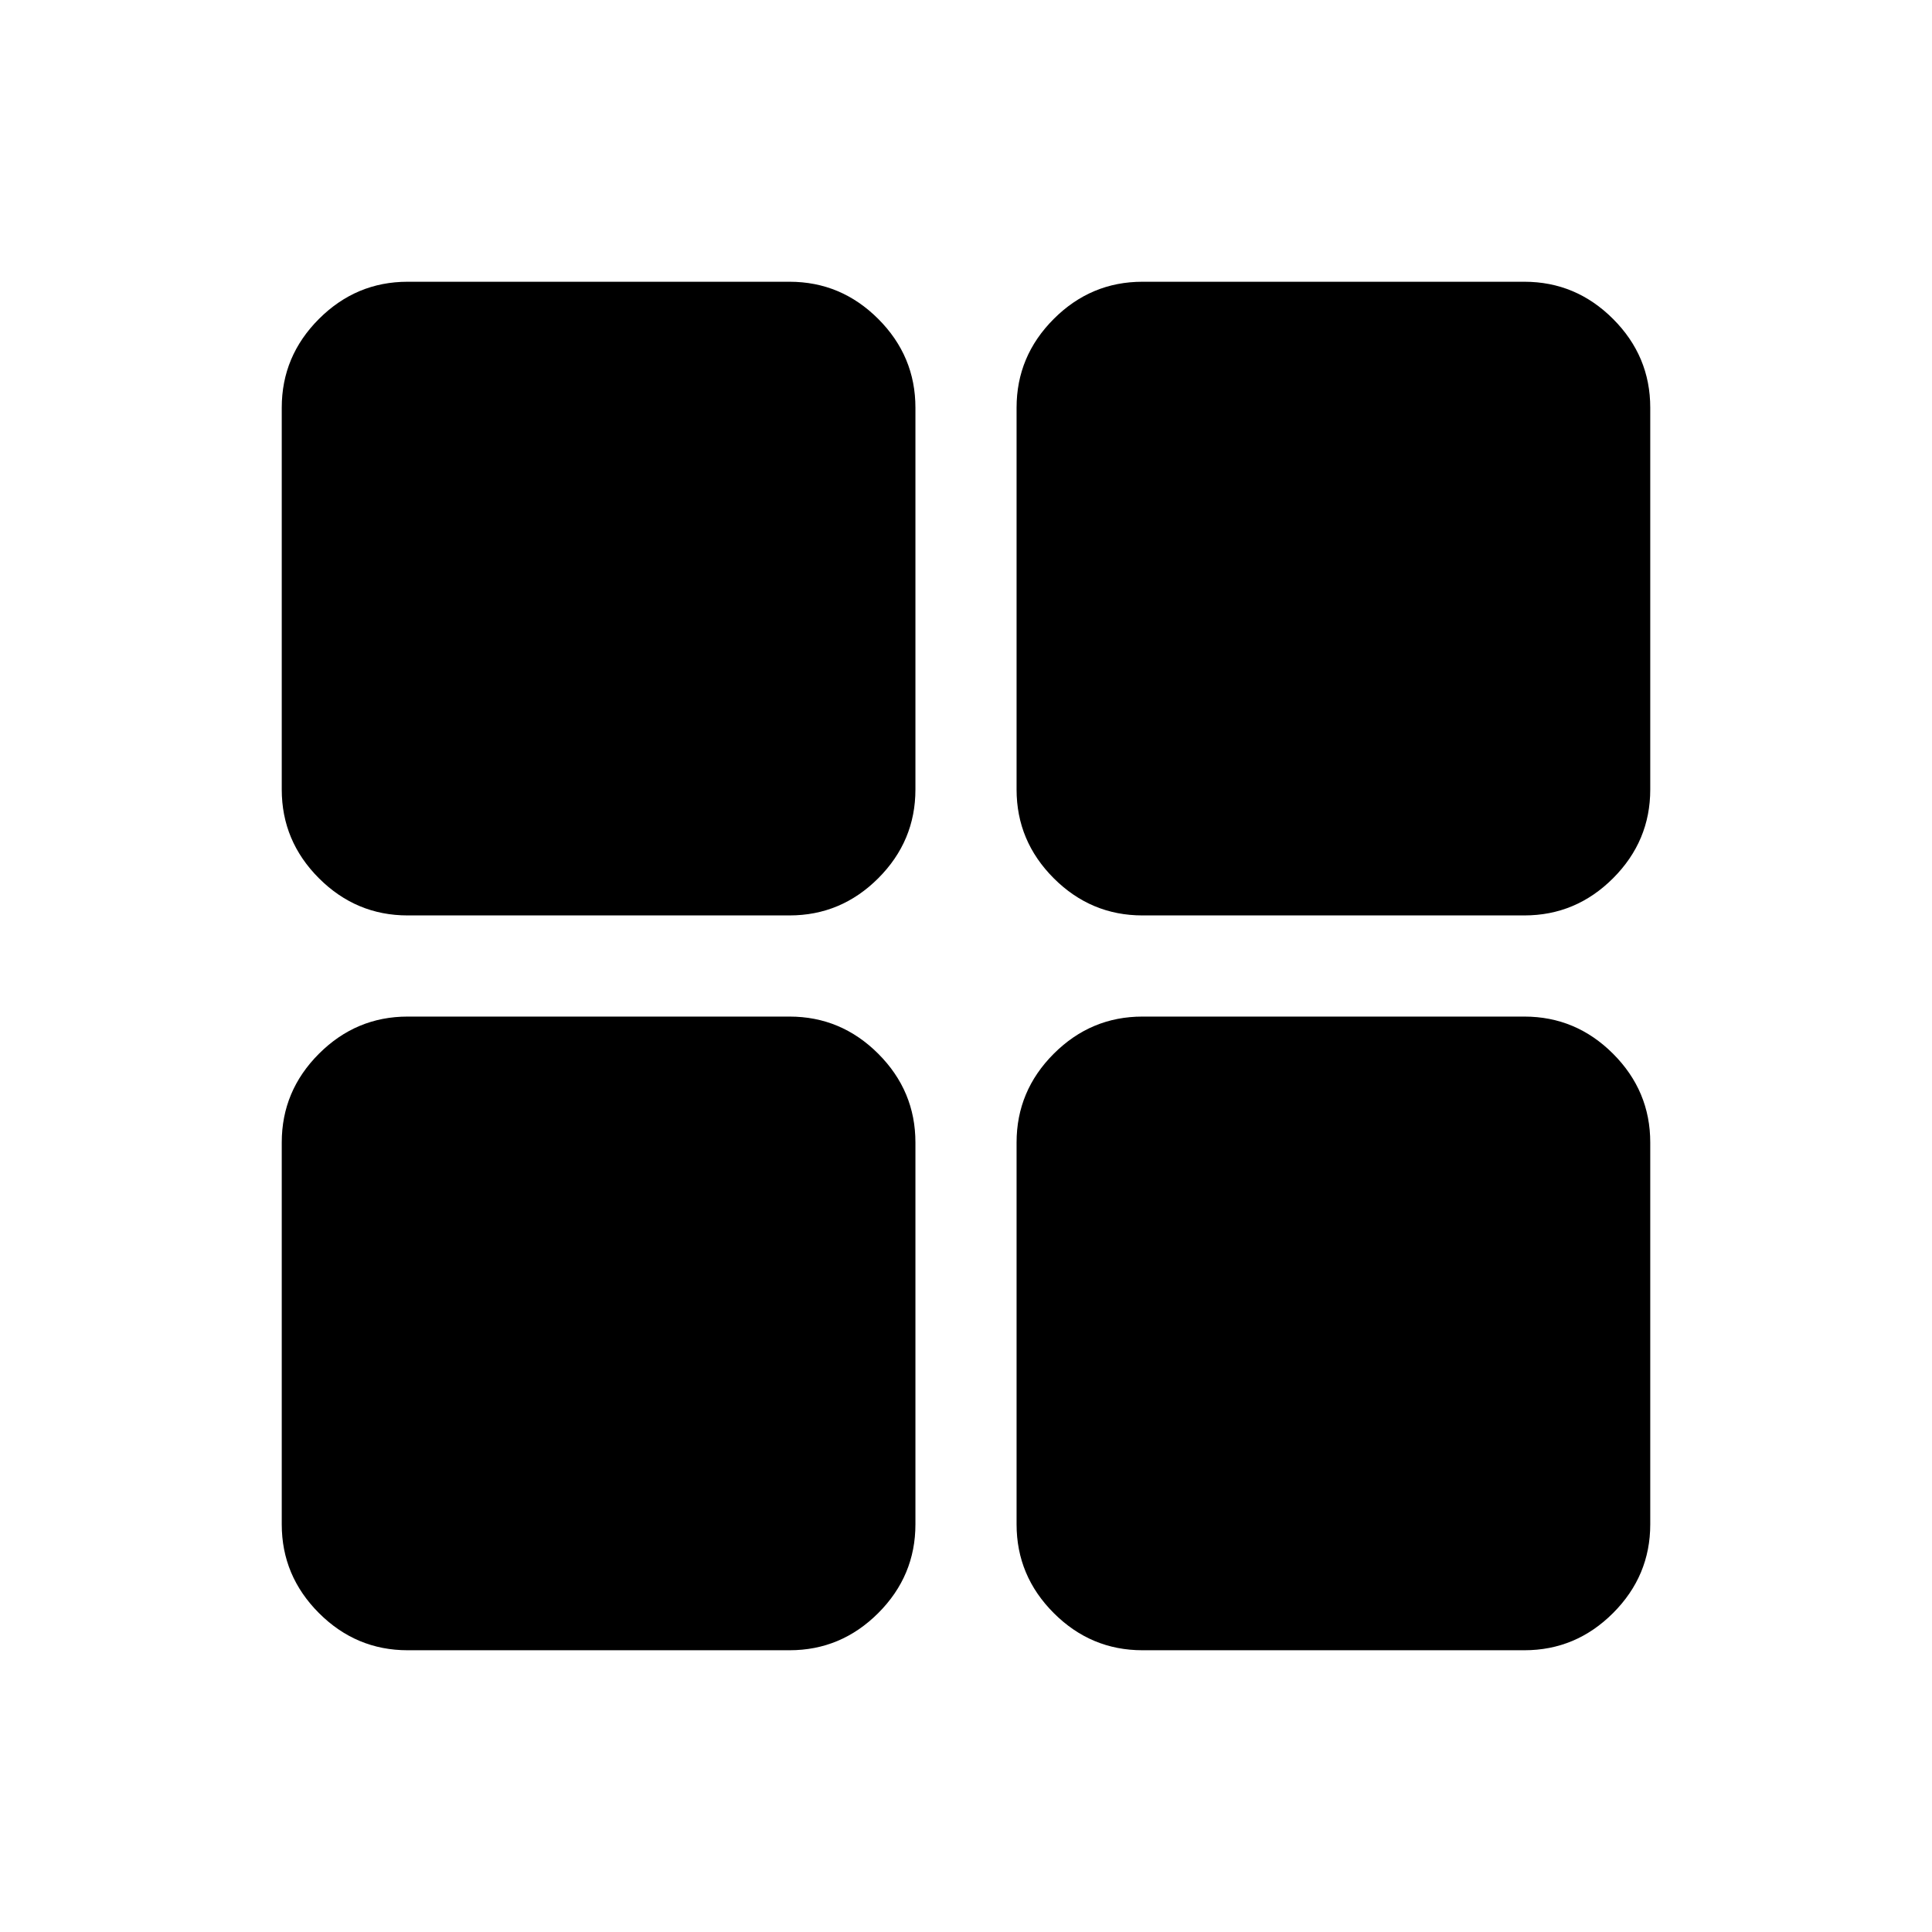 <svg xmlns="http://www.w3.org/2000/svg" height="40" viewBox="0 -960 960 960" width="40"><path d="M567.69-140q-25.61 0-44.09-18.48-18.47-18.48-18.47-44.08v-189.75q0-25.61 18.47-44.09 18.48-18.47 44.09-18.47h189.75q25.6 0 44.08 18.47Q820-417.92 820-392.31v189.75q0 25.6-18.48 44.08Q783.04-140 757.44-140H567.69Zm0-365.13q-25.61 0-44.09-18.47-18.47-18.48-18.47-44.09v-189.75q0-25.6 18.47-44.08Q542.08-820 567.69-820h189.75q25.6 0 44.08 18.48Q820-783.04 820-757.44v189.75q0 25.61-18.48 44.09-18.48 18.47-44.08 18.47H567.69Zm-365.13 0q-25.6 0-44.08-18.47Q140-542.08 140-567.69v-189.75q0-25.6 18.48-44.08Q176.96-820 202.56-820h189.75q25.61 0 44.09 18.48 18.47 18.48 18.47 44.08v189.75q0 25.61-18.47 44.09-18.48 18.47-44.09 18.47H202.56Zm0 365.13q-25.6 0-44.08-18.48Q140-176.96 140-202.56v-189.75q0-25.61 18.48-44.09 18.48-18.47 44.08-18.47h189.75q25.61 0 44.09 18.47 18.47 18.48 18.47 44.09v189.75q0 25.6-18.47 44.08Q417.92-140 392.31-140H202.56Z"/></svg>